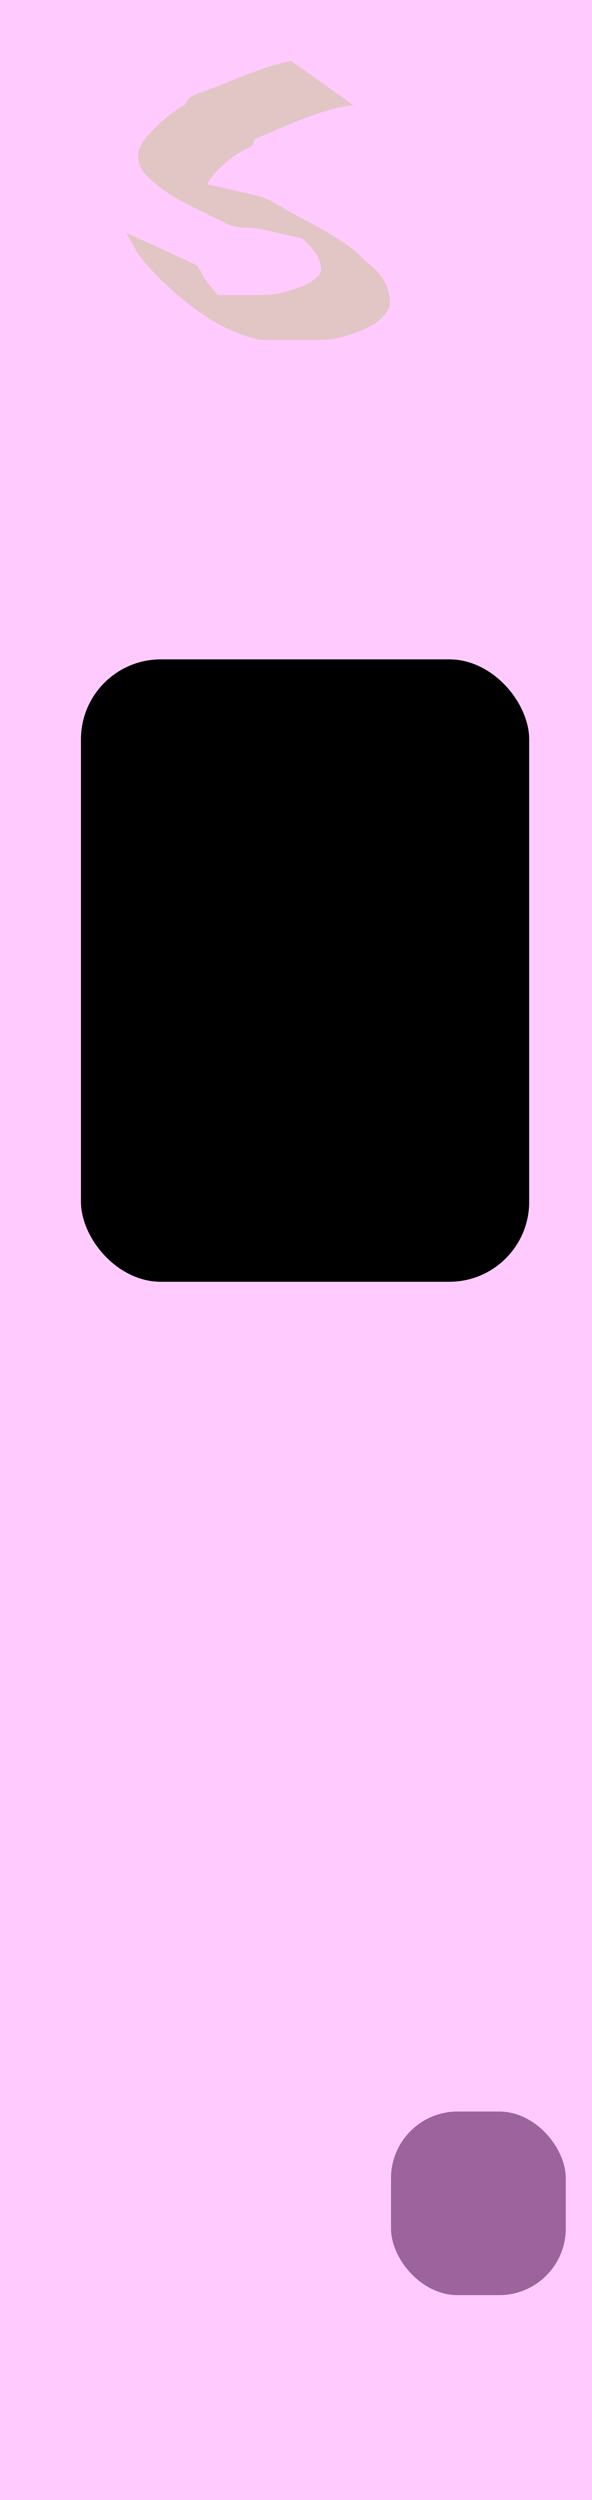<?xml version="1.0" encoding="UTF-8" standalone="no"?>
<!-- Created with Inkscape (http://www.inkscape.org/) -->

<svg
   width="30.48mm"
   height="128.5mm"
   viewBox="0 0 30.48 128.5"
   version="1.1"
   id="svg8"
   inkscape:version="1.3 (1:1.3+202307231459+0e150ed6c4)"
   sodipodi:docname="MyModule7.svg"
   xmlns:inkscape="http://www.inkscape.org/namespaces/inkscape"
   xmlns:sodipodi="http://sodipodi.sourceforge.net/DTD/sodipodi-0.dtd"
   xmlns="http://www.w3.org/2000/svg"
   xmlns:svg="http://www.w3.org/2000/svg"
   xmlns:rdf="http://www.w3.org/1999/02/22-rdf-syntax-ns#"
   xmlns:cc="http://creativecommons.org/ns#"
   xmlns:dc="http://purl.org/dc/elements/1.1/">
  <defs
     id="defs2" />
  <sodipodi:namedview
     id="base"
     pagecolor="#ffffff"
     bordercolor="#666666"
     borderopacity="1.0"
     inkscape:pageopacity="0.0"
     inkscape:pageshadow="2"
     inkscape:zoom="1.3936595"
     inkscape:cx="-52.73885"
     inkscape:cy="334.37148"
     inkscape:document-units="mm"
     inkscape:current-layer="layer1"
     showgrid="false"
     units="mm"
     inkscape:snap-bbox="true"
     inkscape:snap-page="true"
     inkscape:bbox-nodes="false"
     inkscape:snap-bbox-edge-midpoints="false"
     inkscape:window-width="1600"
     inkscape:window-height="900"
     inkscape:window-x="0"
     inkscape:window-y="30"
     inkscape:window-maximized="0"
     inkscape:snap-bbox-midpoints="true"
     inkscape:snap-nodes="false"
     inkscape:showpageshadow="2"
     inkscape:pagecheckerboard="0"
     inkscape:deskcolor="#d1d1d1" />
  <g
     inkscape:label="Layer 1"
     inkscape:groupmode="layer"
     id="layer1"
     transform="translate(0,-168.5)">
    <rect
       style="display:inline;opacity:1;vector-effect:none;fill:#ffcbff;fill-opacity:1;fill-rule:evenodd;stroke:none;stroke-width:0.649;stroke-linecap:butt;stroke-linejoin:miter;stroke-miterlimit:4;stroke-dasharray:none;stroke-dashoffset:0;stroke-opacity:1;paint-order:normal"
       id="rect420"
       width="30.48"
       height="128.5"
       x="5.9211732e-17"
       y="168.5" />
    <path
       style="fill:#e2c5c5;stroke-width:0.265;fill-opacity:1"
       id="path6"
       d="m 14.981,171.625 c -0.877,0.184 -1.72,0.496 -2.556,0.81 -0.739,0.315 -1.484,0.609 -2.24,0.879 -0.265,0.085 -0.479,0.196 -0.605,0.448 -0.026,0.052 -0.081,0.318 -0.005,0.107 -0.054,-0.046 -0.719,0.445 -0.815,0.516 -0.424,0.331 -0.81,0.705 -1.17,1.103 -0.181,0.204 -0.339,0.426 -0.429,0.685 -0.045,0.15 -0.057,0.303 -0.045,0.458 0.033,0.276 0.121,0.512 0.286,0.735 1.106,1.24 2.733,1.856 4.205,2.597 0.322,0.185 0.688,0.227 1.052,0.242 0.429,-0.026 0.84,0.091 1.256,0.175 0.44,0.095 0.872,0.221 1.316,0.3 0.353,0.07 0.698,0.176 1.045,0.272 0.302,0.071 0.555,0.24 0.815,0.401 -7.473,-4.312 -0.821,-0.473 0.354,0.202 1.069,0.615 -2.136,-1.234 -3.205,-1.848 -0.055,-0.031 0.108,0.065 0.161,0.099 0.12,0.077 0.196,0.132 0.311,0.212 0.306,0.241 0.584,0.514 0.878,0.77 0.257,0.211 0.48,0.453 0.665,0.728 0.155,0.218 0.217,0.474 0.272,0.732 0.053,0.248 -0.099,0.392 -0.269,0.551 -0.307,0.272 -0.688,0.42 -1.071,0.549 -0.396,0.144 -0.8,0.246 -1.218,0.291 -0.377,0.027 -0.756,0.025 -1.134,0.025 -0.461,0.003 -0.922,-8.2e-4 -1.382,-0.003 -0.408,-0.003 -0.815,0.024 -1.216,-0.059 -1.243,-0.554 -3.117,-1.702 2.633,1.542 0.088,0.05 -0.169,-0.111 -0.25,-0.171 -0.087,-0.065 -0.168,-0.136 -0.252,-0.203 -0.423,-0.359 -0.819,-0.748 -1.195,-1.156 -0.173,-0.207 -0.358,-0.405 -0.513,-0.626 -0.133,-0.149 -0.201,-0.333 -0.307,-0.502 -0.07,-0.114 -0.127,-0.234 -0.205,-0.344 0,0 -3.619,-1.667 -3.619,-1.667 v 0 c 0.037,0.15 0.128,0.267 0.196,0.403 0.104,0.183 0.229,0.324 0.285,0.529 0.17,0.231 0.33,0.47 0.533,0.675 0.363,0.438 0.773,0.834 1.193,1.218 1.327,1.203 2.897,2.324 4.664,2.666 0.413,0.025 0.827,0.01 1.24,0.014 0.462,-9e-5 0.924,-3.7e-4 1.385,0.002 0.392,-0.003 0.786,-0.003 1.173,-0.069 0.428,-0.083 0.844,-0.214 1.253,-0.364 0.424,-0.169 0.84,-0.357 1.171,-0.681 0.244,-0.244 0.468,-0.503 0.46,-0.868 -0.022,-0.299 -0.094,-0.604 -0.21,-0.88 -0.167,-0.314 -0.362,-0.611 -0.633,-0.847 -0.292,-0.258 -0.597,-0.501 -0.859,-0.79 -1.168,-0.986 -2.933,-1.759 -4.008,-2.411 -0.116,-0.07 9.276,5.363 -0.353,-0.203 -0.283,-0.149 -0.575,-0.265 -0.888,-0.332 -0.345,-0.093 -0.696,-0.169 -1.046,-0.239 -0.439,-0.099 -0.874,-0.214 -1.316,-0.3 -0.424,-0.084 -0.85,-0.119 -1.28,-0.149 -0.345,-0.064 -0.664,-0.176 -0.963,-0.363 -1.186,-0.671 -2.644,-1.548 2.926,1.719 0.064,0.037 -0.12,-0.039 -0.278,-0.185 -0.044,-0.041 -0.081,-0.087 -0.122,-0.131 -0.191,-0.149 -0.331,-0.268 -0.364,-0.519 -0.041,-0.109 -0.047,-0.185 -0.026,-0.299 0.022,-0.211 0.176,-0.382 0.296,-0.546 0.332,-0.386 0.712,-0.726 1.125,-1.024 0.269,-0.182 0.552,-0.346 0.844,-0.47 0.063,-0.08 0.19,-0.211 0.13,-0.323 0.085,-0.075 0.272,-0.147 0.391,-0.2 0.729,-0.302 1.447,-0.63 2.185,-0.91 0.831,-0.303 1.675,-0.616 2.564,-0.687 z"
       inkscape:label="logo" />
    <rect
       style="fill:#9c639c;fill-opacity:1;stroke-width:0.197"
       id="rect1"
       width="8.999"
       height="9.437"
       x="20.131"
       y="277.036"
       ry="3.43"
       inkscape:label="rect1" />
    <rect
       style="fill:#000000;fill-opacity:1;stroke-width:0.265"
       id="rect2"
       width="23.078"
       height="31.992"
       x="4.168"
       y="202.393"
       ry="4.111" />
  </g>
</svg>
